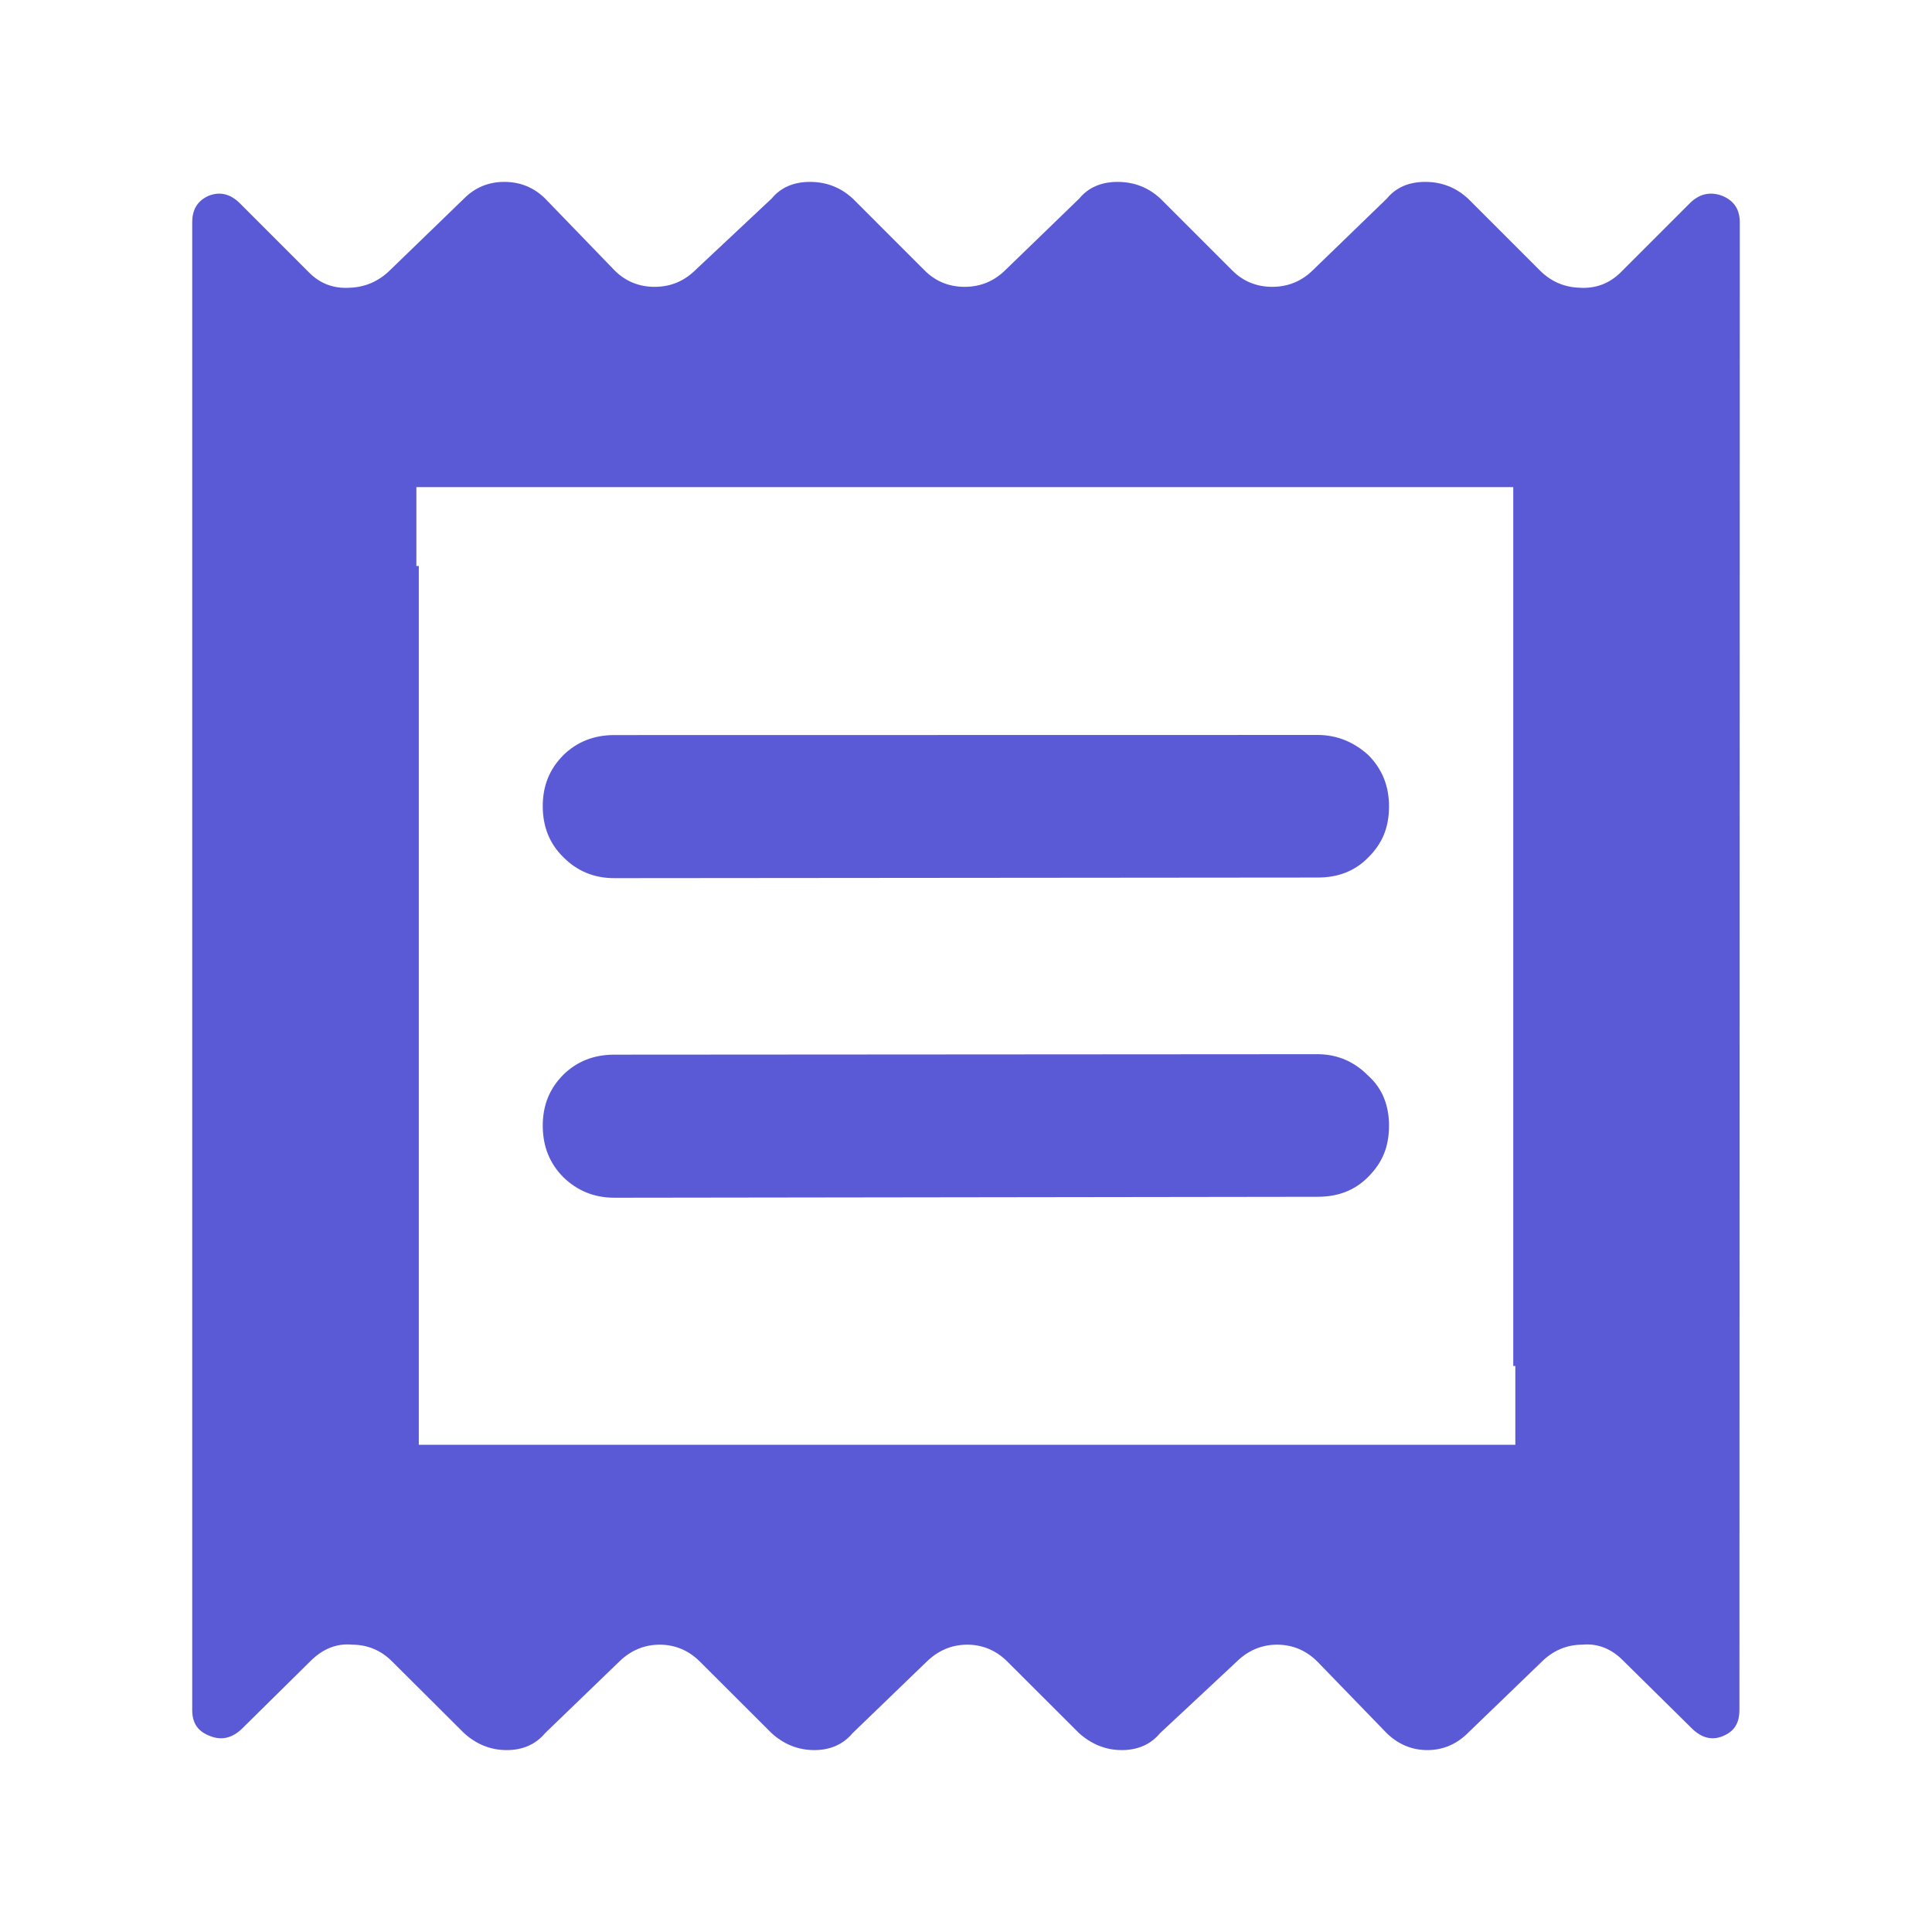 <svg height="48" viewBox="0 -960 960 960" width="48" xmlns="http://www.w3.org/2000/svg"><path fill="rgb(90, 90, 215)" d="m95.511-849.47c0-6.64 2.768-10.89 8.292-13.3 5.521-2.12 10.663-.92 15.402 3.8l34.365 34.37c5.376 5.44 12.061 8.06 20.044 7.58 7.964-.23 14.718-3.32 20.241-8.78l36.73-35.55c5.378-5.42 12.059-8.27 20.048-8.27 7.96 0 14.716 2.85 20.235 8.27l34.362 35.55c5.381 5.46 12.066 8.33 20.048 8.33 7.965 0 14.717-2.87 20.241-8.33l37.914-35.55c4.455-5.42 10.807-8.27 19.075-8.27 8.246 0 15.333 2.85 21.21 8.27l35.546 35.55c5.381 5.46 12.062 8.33 20.05 8.33 7.963 0 14.713-2.87 20.237-8.33l36.732-35.55c4.455-5.42 10.805-8.27 19.075-8.27 8.247 0 15.331 2.85 21.21 8.27l35.547 35.55c5.38 5.46 12.061 8.33 20.046 8.33 7.965 0 14.716-2.87 20.241-8.33l36.73-35.55c4.451-5.42 10.803-8.27 19.077-8.27 8.244 0 15.329 2.85 21.206 8.27l35.548 35.55c5.377 5.46 12.06 8.55 20.048 8.78 7.961.48 14.716-2.14 20.235-7.58l34.363-34.37c4.737-4.72 10.072-5.92 15.996-3.8 5.925 2.41 8.885 6.66 8.885 13.3l-.177 739.06c0 6.93-2.771 10.82-8.237 13.067-5.548 2.343-10.708.797-15.408-3.817l-34.345-33.9c-5.386-5.39-12.089-8.48-20.099-7.71-7.933 0-14.706 3.09-20.178 8.51l-36.732 35.441c-5.392 5.342-12.095 8.434-20.101 8.434-7.935 0-14.708-3.092-20.176-8.434l-34.349-35.441c-5.388-5.42-12.091-8.51-20.097-8.51-7.935 0-14.712 3.09-20.176 8.51l-37.969 35.441c-4.388 5.342-10.781 8.434-19.024 8.434-8.242 0-15.325-3.092-21.251-8.434l-35.507-35.441c-5.389-5.42-12.091-8.51-20.02-8.51-8.01 0-14.709 3.09-20.255 8.51l-36.732 35.441c-4.473 5.342-10.785 8.434-19.022 8.434-8.321 0-15.402-3.092-21.255-8.434l-35.505-35.441c-5.393-5.42-12.089-8.51-20.097-8.51-7.934 0-14.713 3.09-20.178 8.51l-36.734 35.441c-4.469 5.342-10.782 8.434-19.101 8.434-8.237 0-15.325-3.092-21.175-8.434l-35.583-35.441c-5.312-5.42-12.013-8.51-20.025-8.51-7.929-.77-14.704 2.32-20.252 7.71l-34.345 33.9c-4.7 4.614-10.012 6.16-15.942 3.817-5.932-2.247-8.932-6.137-8.932-13.067zm656.416 568.23v-436.71h-545.04v39.18h1.213v436.66h544.857v-39.13zm-446.697-313.51 349.458-.06c10.013 0 18.483 3.84 25.262 10.04 6.856 6.9 10.243 15.37 10.243 25.37 0 10.8-3.387 18.52-10.243 25.39-6.779 6.99-15.249 10.06-25.262 10.06l-349.458.3c-10.07 0-18.506-3.53-25.306-10.42-6.827-6.64-10.236-15.17-10.236-25.35 0-10.22 3.409-18.47 10.236-25.35 6.8-6.65 15.236-9.98 25.306-9.98zm0 158.8 349.458-.23c10.013 0 18.483 3.84 25.262 10.79 6.856 6.14 10.243 14.61 10.243 24.66 0 10.77-3.387 18.47-10.243 25.4-6.779 6.94-15.249 10.01-25.262 10.01l-349.458.47c-10.07 0-18.506-3.58-25.306-10.2-6.827-6.85-10.236-15.4-10.236-25.6 0-10.19 3.409-18.5 10.236-25.35 6.8-6.64 15.236-9.95 25.306-9.95z" stroke-width=".05"/></svg>